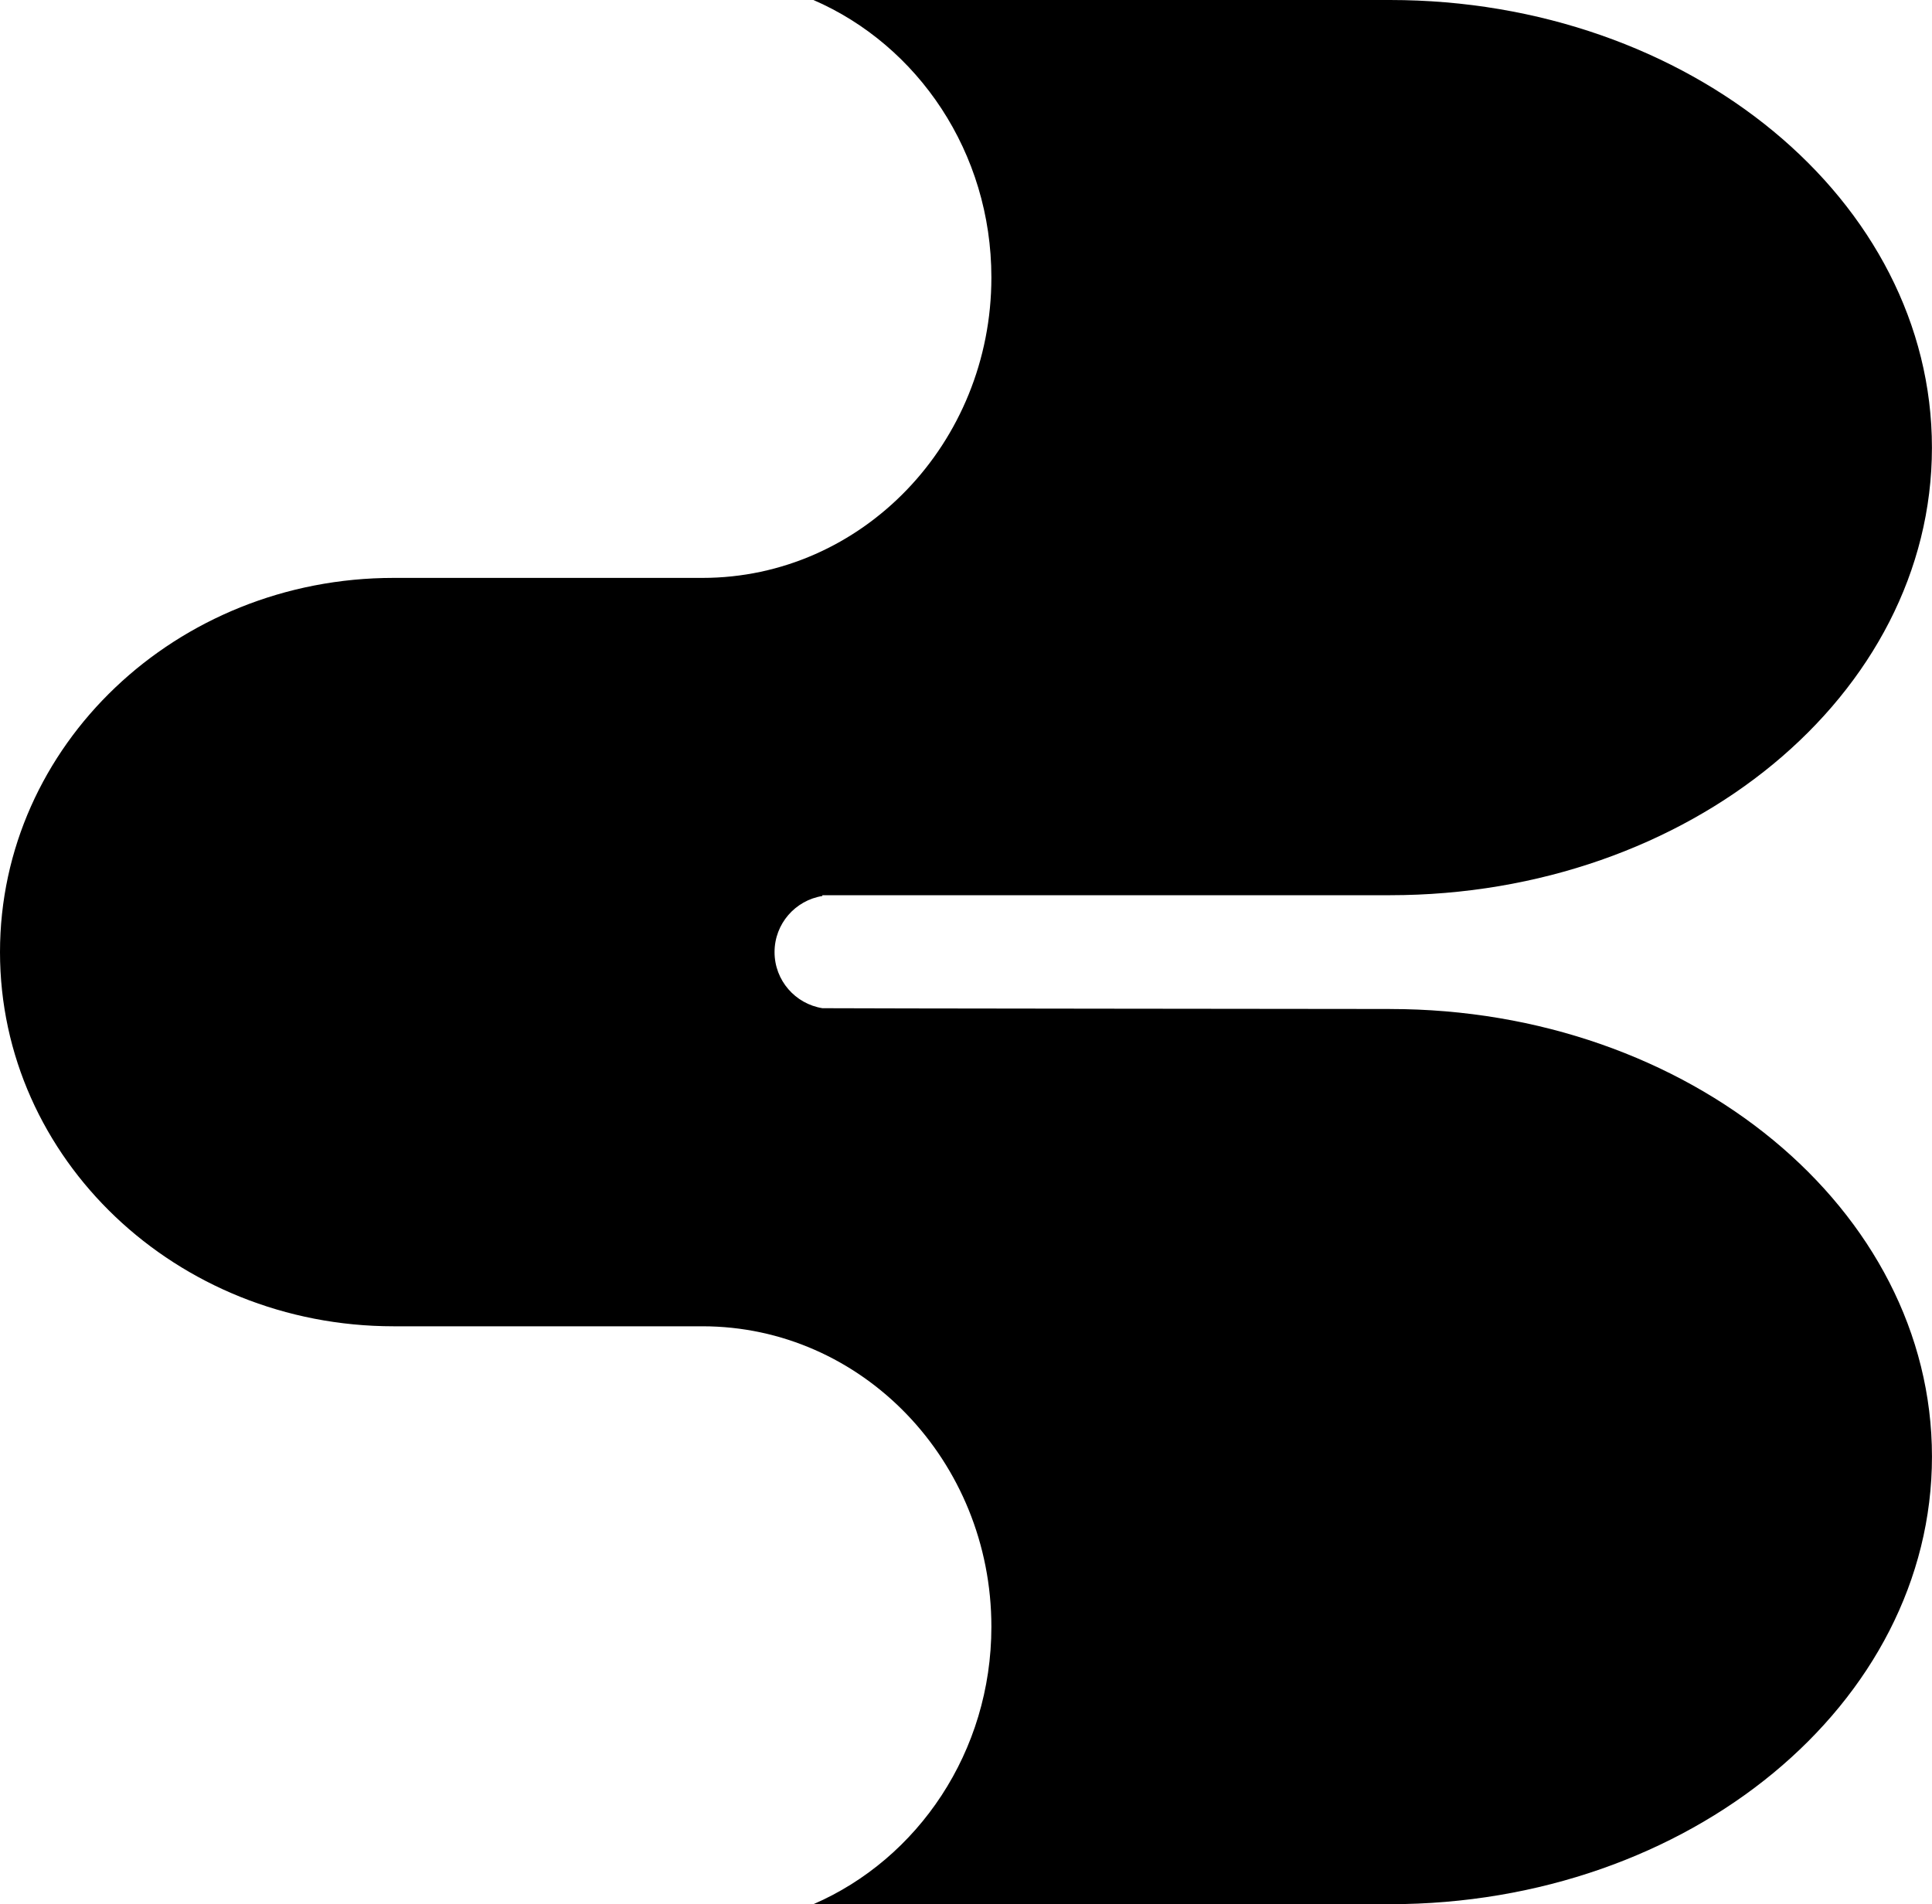 <svg id="Layer_1" data-name="Layer 1" xmlns="http://www.w3.org/2000/svg" viewBox="0 0 614.61 605.82">   <path d="M442.19,321.01s-180.57-.17-180.56-.25c-8.63-1.38-15.23-8.83-15.23-17.85s6.6-16.47,15.23-17.85c-.01-.08-.02-.17-.04-.25h180.59c95.22,0,172.41-63.76,172.41-142.4S537.42,0,442.19,0h-183.42c33.24,14.4,56.61,48.49,56.61,88.27,0,52.79-41.16,95.59-91.93,95.59H125.21C56.06,183.86,0,237.16,0,302.91s56.06,119.05,125.21,119.05h98.24c50.77,0,91.93,42.8,91.93,95.59,0,39.78-23.37,73.87-56.61,88.27h183.42c95.22,0,172.41-63.76,172.41-142.4s-77.19-142.4-172.41-142.4Z"></path> </svg>